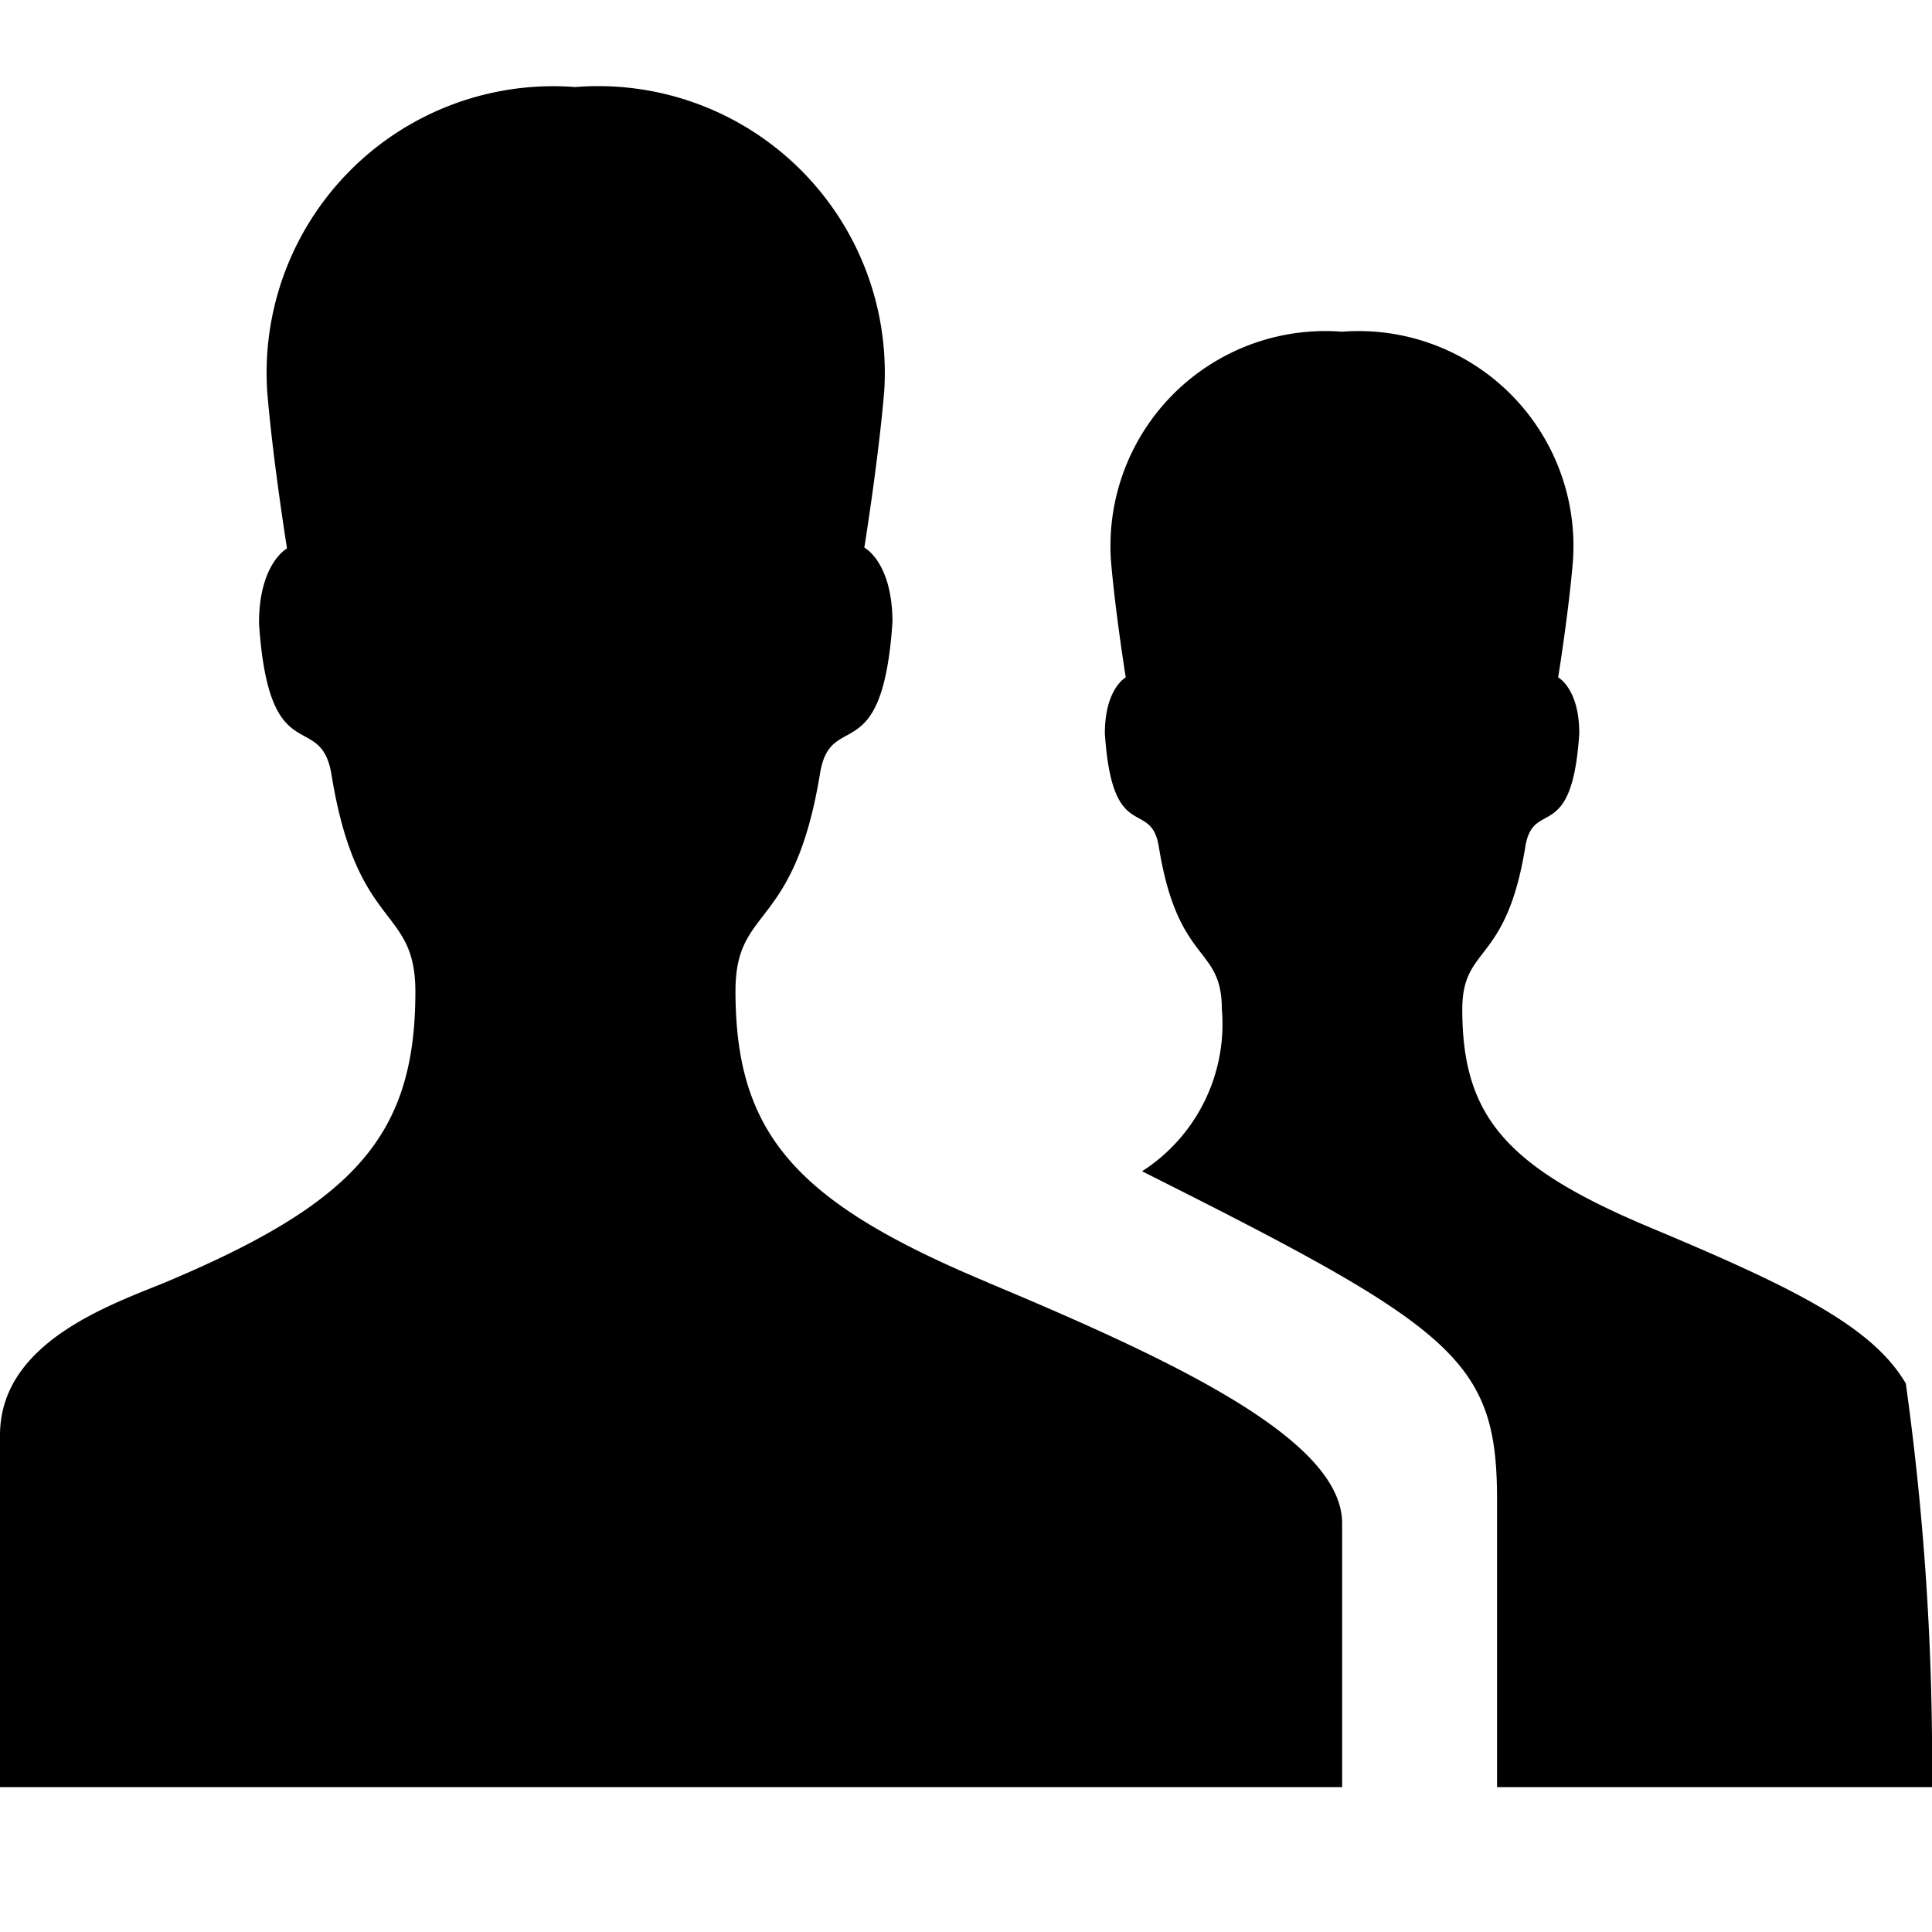 <svg xmlns="http://www.w3.org/2000/svg" viewBox="0 0 16 16"><title>person-group</title><path class="cls-1" d="M16 14.8a22.683 22.683 0 0 0-.217-3.343c-.275-.468-.917-.789-2.107-1.287s-1.566-.914-1.566-1.81c0-.538.362-.362.522-1.347.066-.409.386-.007.447-.939 0-.372-.175-.464-.175-.464s.089-.55.123-.973a1.78 1.78 0 0 0-1.913-1.89A1.78 1.78 0 0 0 9.2 4.637c.035.424.123.973.123.973s-.173.092-.173.464c.061.933.381.531.447.939.159.985.522.809.522 1.347a1.448 1.448 0 0 1-.661 1.34c2.593 1.3 2.94 1.562 2.94 2.722V14.8zm-7.821-4.18C6.6 9.96 6.091 9.4 6.091 8.207c0-.717.483-.483.7-1.8.088-.545.515-.009.6-1.253 0-.5-.233-.619-.233-.619s.118-.733.165-1.3A2.373 2.373 0 0 0 4.763.721a2.373 2.373 0 0 0-2.55 2.521c.046.565.164 1.3.164 1.3s-.232.123-.232.619c.082 1.243.508.707.6 1.252.212 1.313.695 1.079.695 1.8 0 1.194-.506 1.752-2.088 2.414C.866 10.823 0 11.135 0 11.886V14.8h11.115v-2.184c0-.686-1.349-1.331-2.936-1.995z" data-name="Layer 1"/></svg>